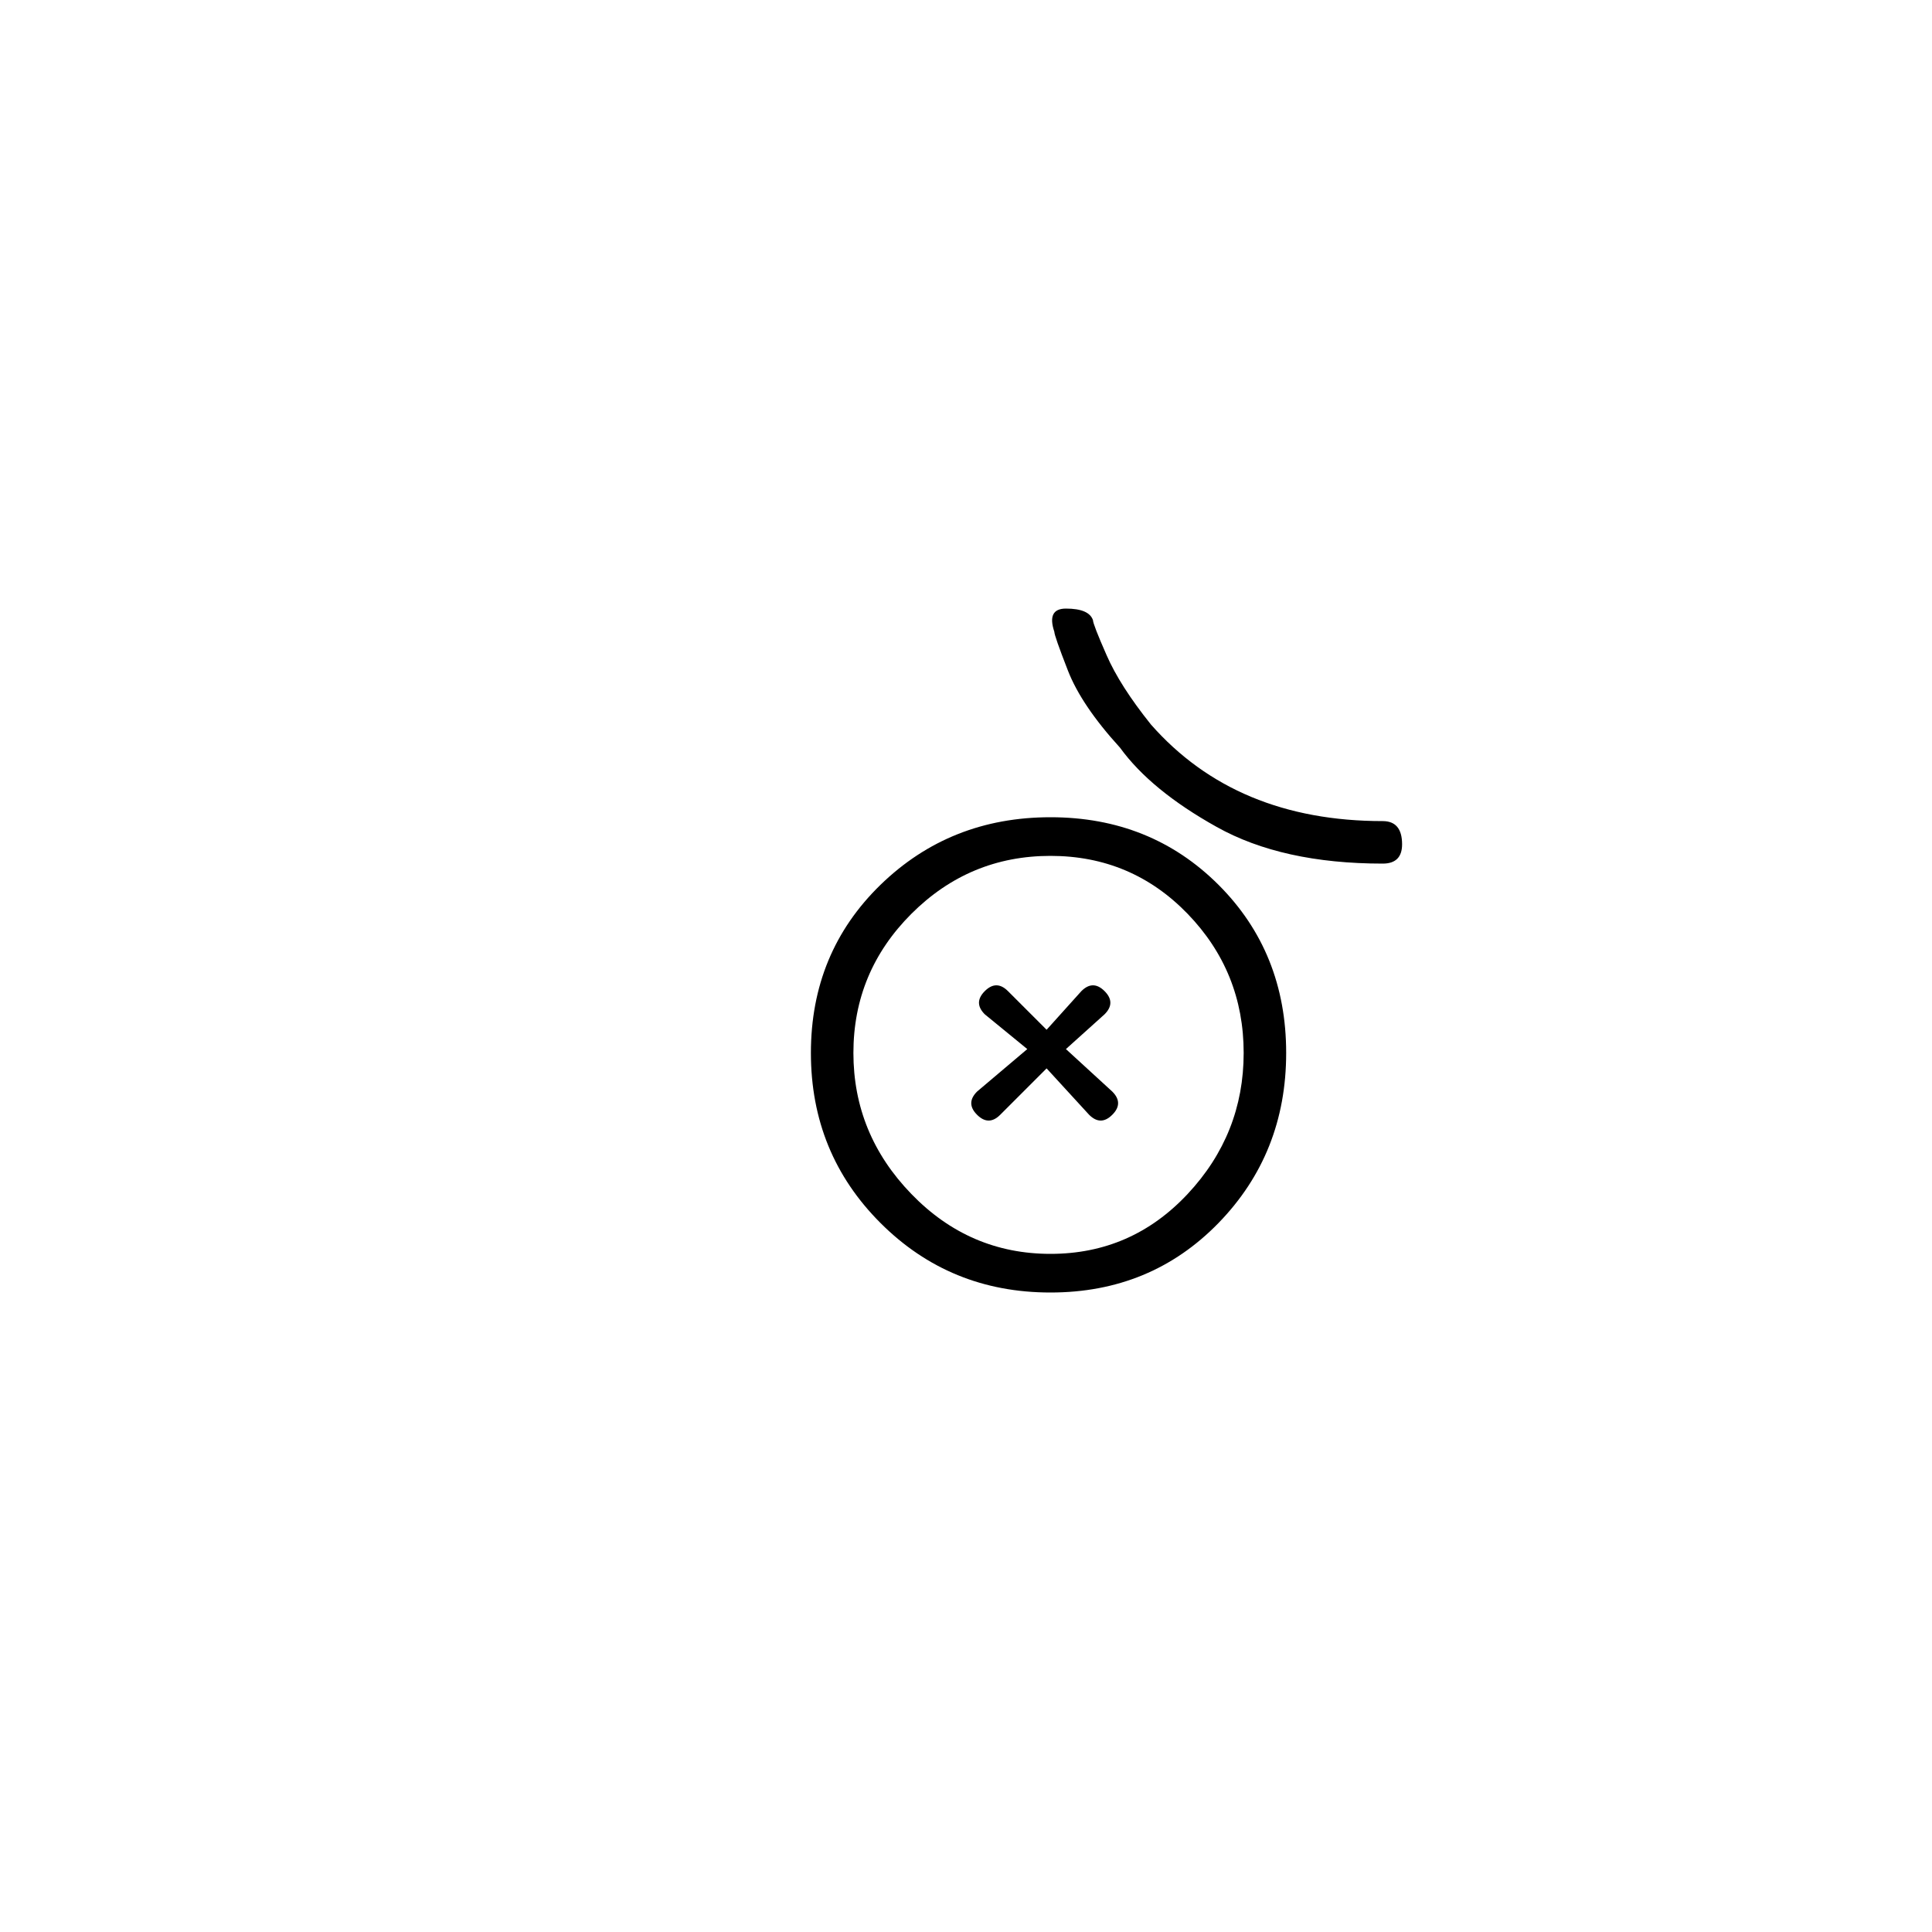 <?xml version="1.0" encoding="utf-8"?>
<!-- Generator: Adobe Illustrator 25.3.1, SVG Export Plug-In . SVG Version: 6.00 Build 0)  -->
<svg version="1.1" id="Capa_1" xmlns="http://www.w3.org/2000/svg" xmlns:xlink="http://www.w3.org/1999/xlink" x="0px" y="0px"
	 viewBox="0 0 250 250" style="enable-background:new 0 0 250 250;" xml:space="preserve">
<style type="text/css">
	.st0{fill:#F70606;}
</style>
<g>
	<path d="M135.93,105.75c8.66,0,15.91,2.92,21.75,8.75c5.83,5.83,8.75,13.09,8.75,21.75c0,8.67-2.92,16-8.75,22
		c-5.84,6-13.09,9-21.75,9c-8.67,0-16-3-22-9c-6-6-9-13.33-9-22c0-8.66,3-15.91,9-21.75C119.93,108.67,127.26,105.75,135.93,105.75z
		 M135.93,162.25c7,0,12.91-2.58,17.75-7.75c4.83-5.16,7.25-11.25,7.25-18.25s-2.42-13-7.25-18c-4.84-5-10.75-7.5-17.75-7.5
		c-7,0-13,2.5-18,7.5s-7.5,11-7.5,18s2.5,13.09,7.5,18.25C122.93,159.67,128.93,162.25,135.93,162.25z M126.43,141.25l6.5-5.5
		l-5.5-4.5c-1-1-1-2,0-3c1-1,2-1,3,0l5,5l4.5-5c1-1,2-1,3,0c1,1,1,2,0,3l-5,4.5l6,5.5c1,1,1,2,0,3c-1,1-2,1-3,0l-5.5-6l-6,6
		c-1,1-2,1-3,0C125.43,143.25,125.43,142.25,126.43,141.25z M137.93,78.75c2,0,3.16,0.5,3.5,1.5c0,0.34,0.58,1.84,1.75,4.5
		c1.16,2.67,3.08,5.67,5.75,9c7.33,8.33,17.33,12.5,30,12.5c1.66,0,2.5,1,2.5,3c0,1.67-0.84,2.5-2.5,2.5
		c-8.67,0-15.84-1.58-21.5-4.75c-5.67-3.16-9.84-6.58-12.5-10.25c-3.34-3.66-5.59-7-6.75-10c-1.17-3-1.75-4.66-1.75-5
		C135.76,79.75,136.26,78.75,137.93,78.75z"/>
</g>
</svg>
